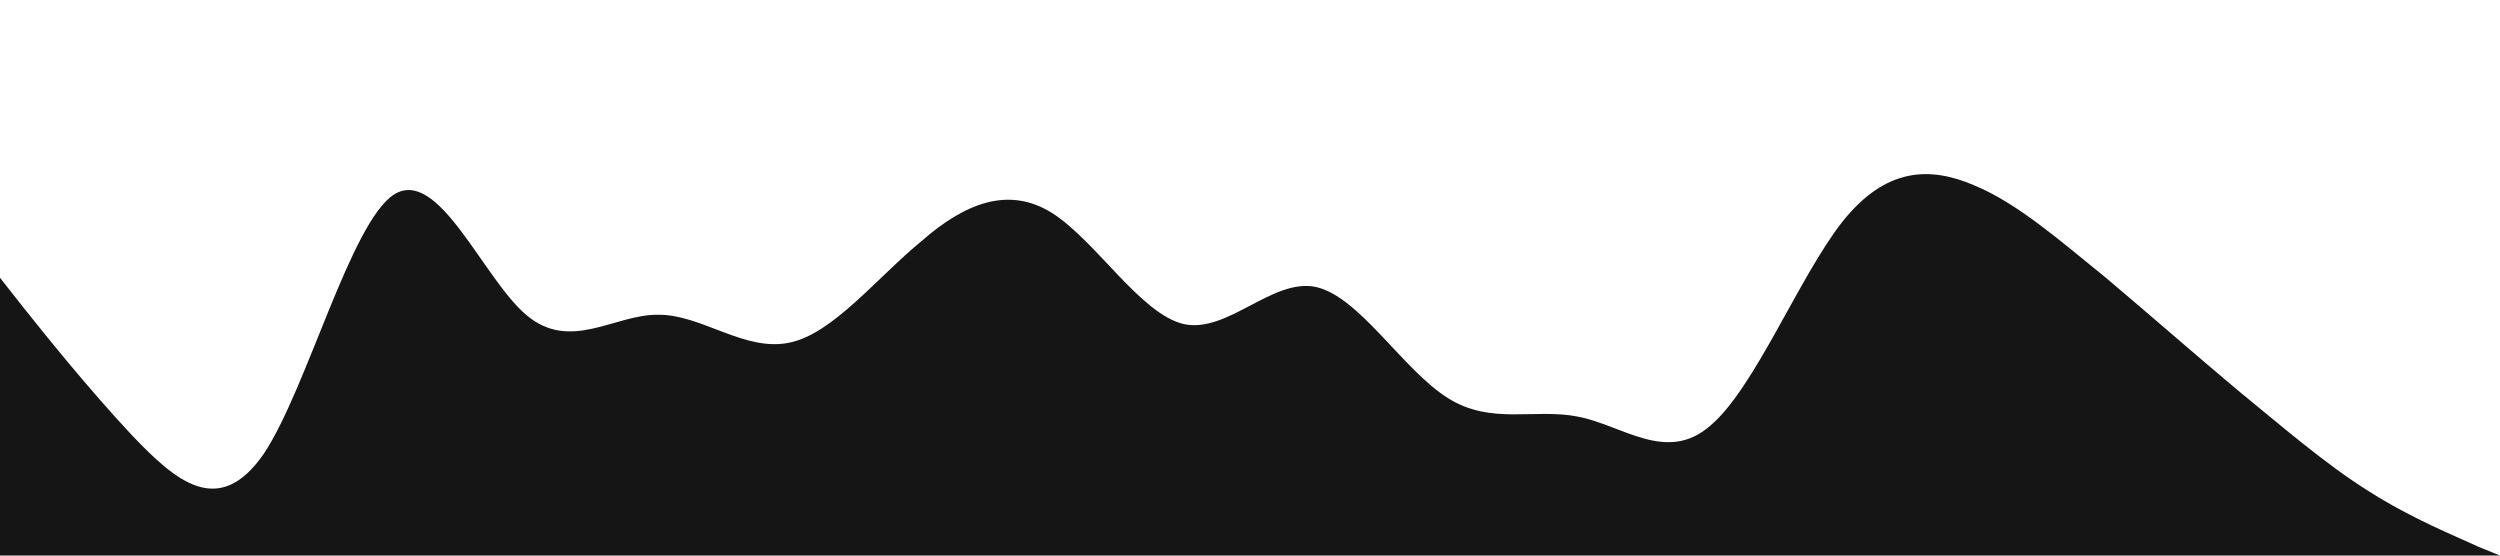 <svg xmlns="http://www.w3.org/2000/svg" viewBox="0 0 1440 320"><path fill="#151515" fill-opacity="1" d="M0,160L12.6,176C25.3,192,51,224,76,250.7C101.1,277,126,299,152,261.3C176.8,224,202,128,227,112C252.6,96,278,160,303,181.3C328.4,203,354,181,379,181.3C404.2,181,429,203,455,197.3C480,192,505,160,531,138.7C555.8,117,581,107,606,122.7C631.6,139,657,181,682,186.7C707.4,192,733,160,758,165.3C783.2,171,808,213,834,229.3C858.9,245,884,235,909,240C934.7,245,960,267,985,245.3C1010.5,224,1036,160,1061,128C1086.3,96,1112,96,1137,106.7C1162.1,117,1187,139,1213,160C1237.9,181,1263,203,1288,224C1313.7,245,1339,267,1364,282.7C1389.5,299,1415,309,1427,314.7L1440,320L1440,320L1427.4,320C1414.7,320,1389,320,1364,320C1338.9,320,1314,320,1288,320C1263.2,320,1238,320,1213,320C1187.4,320,1162,320,1137,320C1111.6,320,1086,320,1061,320C1035.8,320,1011,320,985,320C960,320,935,320,909,320C884.2,320,859,320,834,320C808.4,320,783,320,758,320C732.6,320,707,320,682,320C656.8,320,632,320,606,320C581.1,320,556,320,531,320C505.3,320,480,320,455,320C429.5,320,404,320,379,320C353.7,320,328,320,303,320C277.9,320,253,320,227,320C202.1,320,177,320,152,320C126.3,320,101,320,76,320C50.5,320,25,320,13,320L0,320Z"></path></svg>